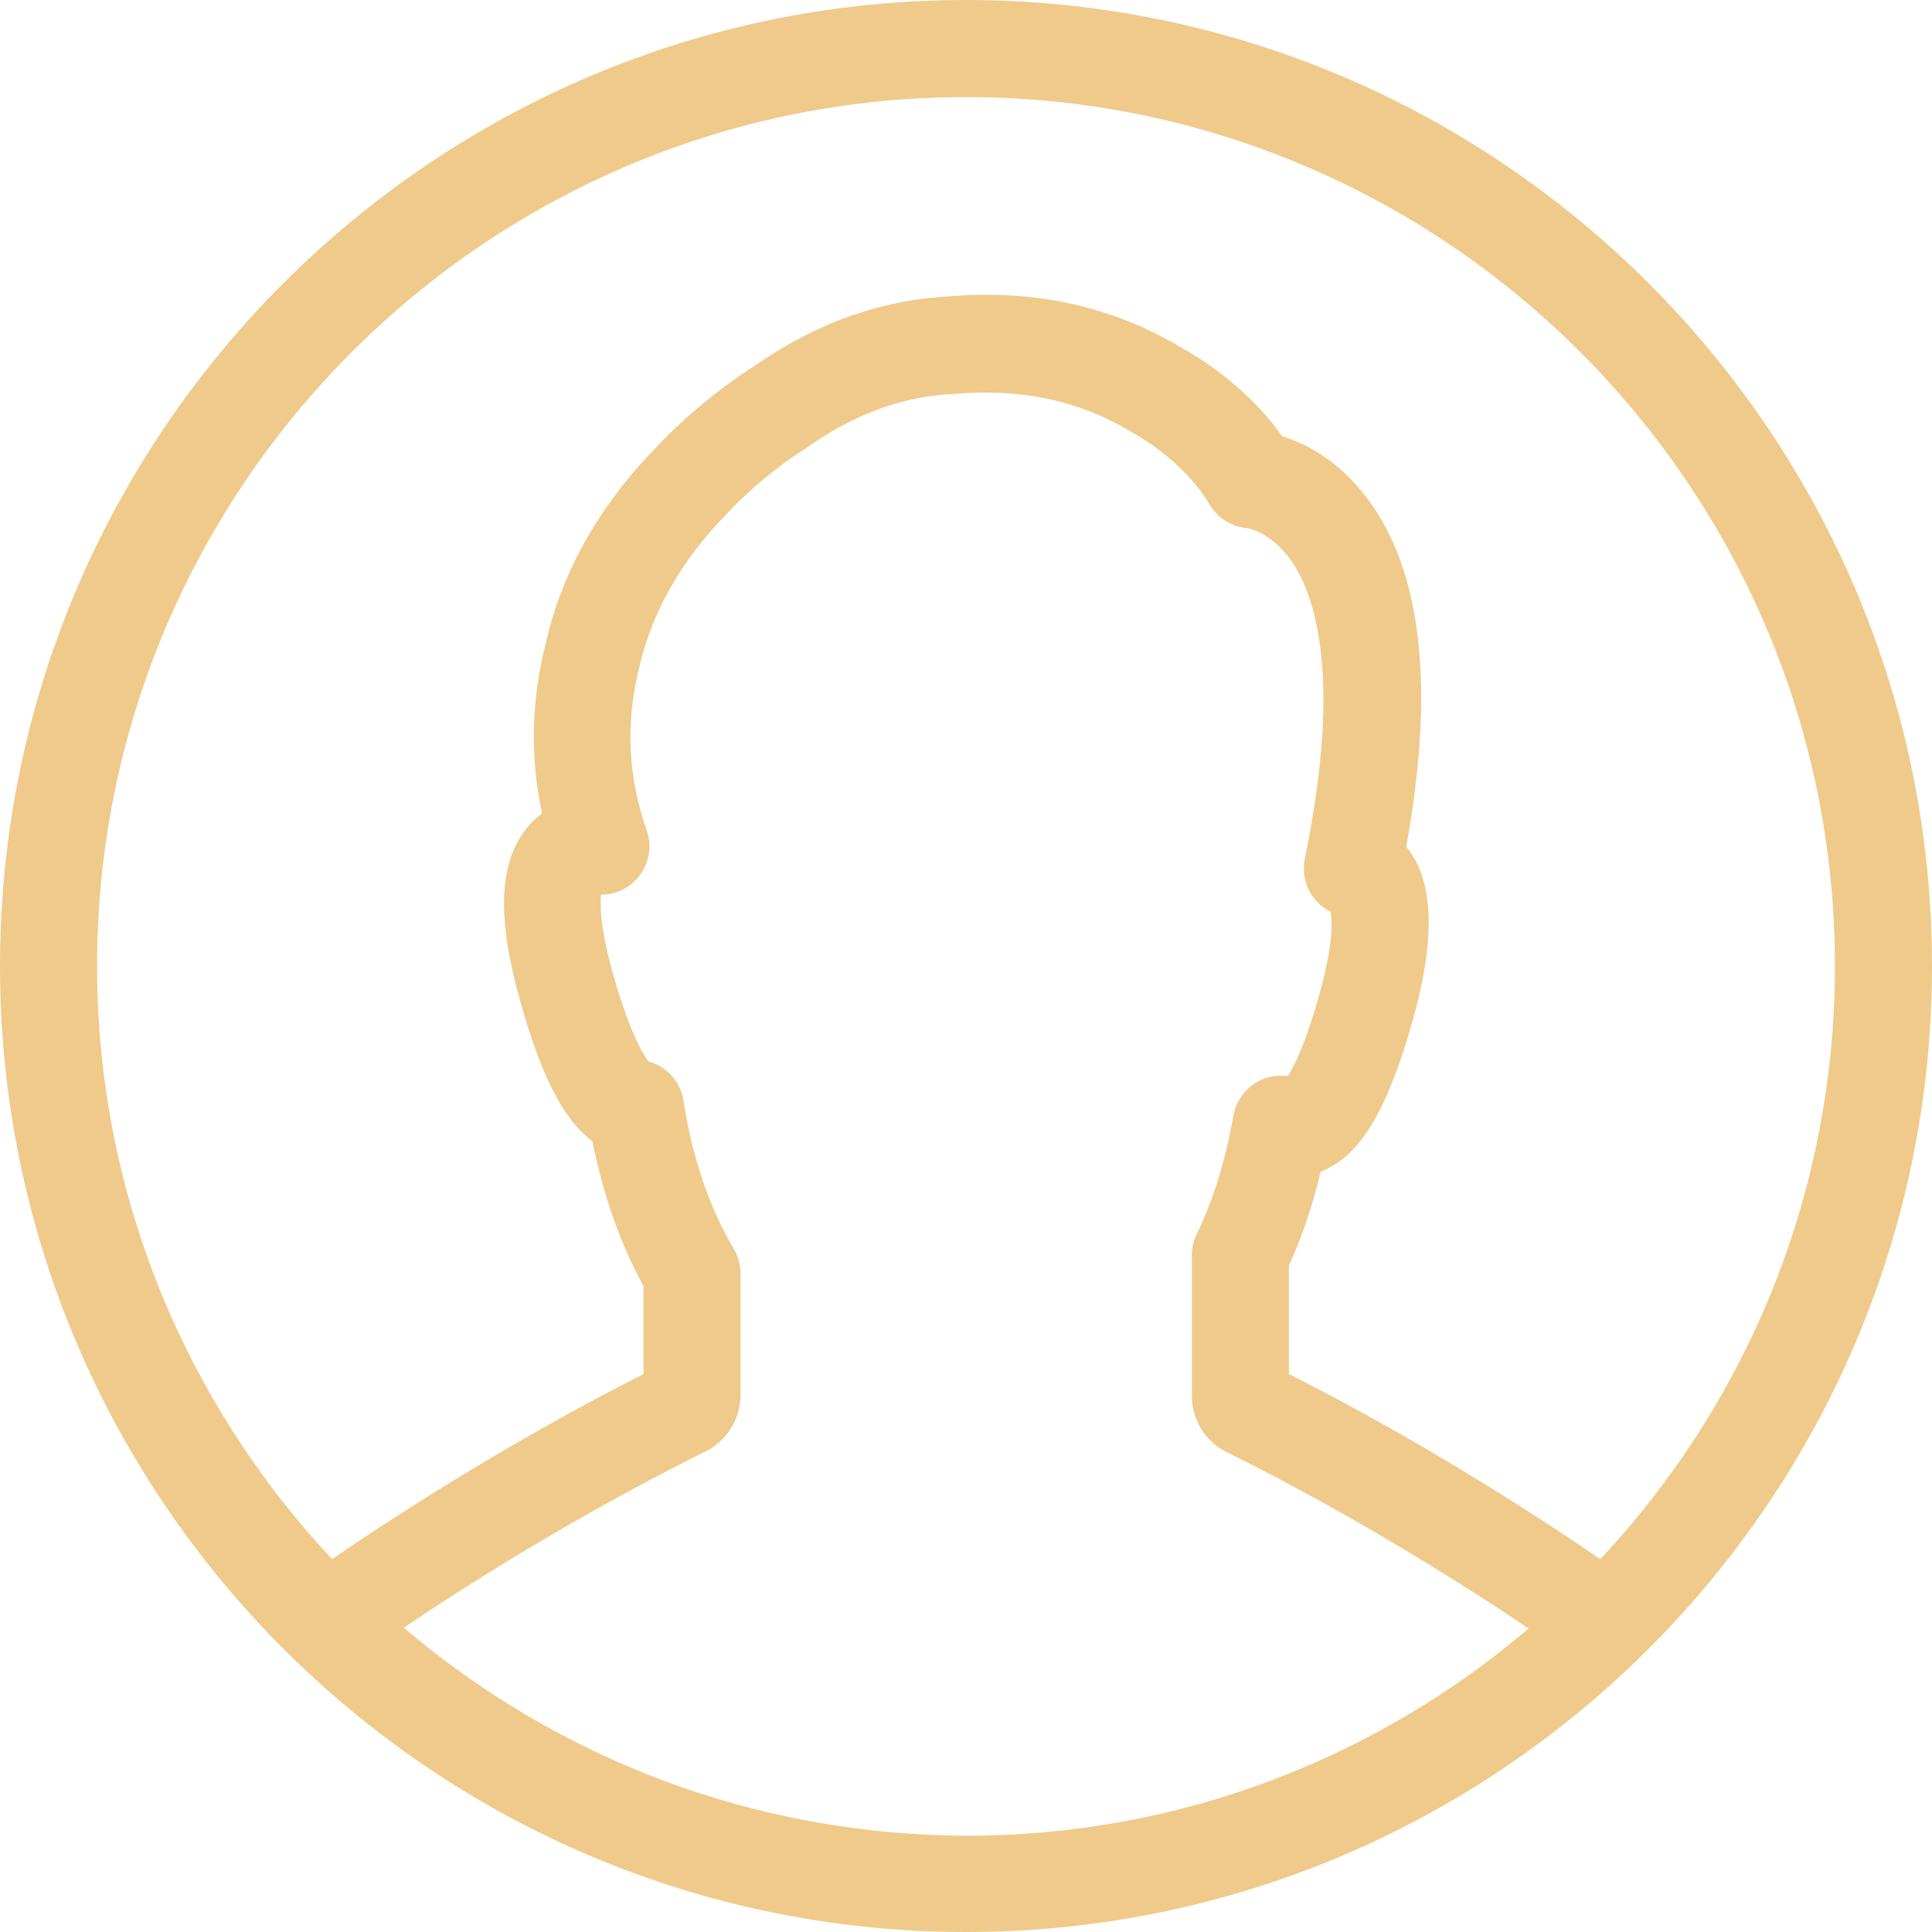 <svg xmlns="http://www.w3.org/2000/svg" viewBox="0 0 487.6 487.6"><path d="M0 243.8c0 134.4 109.4 243.8 243.8 243.8s243.8-109.4 243.8-243.8S378.2 0 243.8 0 0 109.4 0 243.8zm101.9 167c36-24.3 66.9-39.9 76-44.4 5.5-2.7 9-8.2 9-14.4v-30.6c0-2.2-.6-4.3-1.7-6.2-6.2-10.5-10.5-23.1-12.7-37.4-.7-4.8-4.3-8.7-8.8-9.9-1.2-1.5-4.6-6.7-8.9-21.8-3.4-12-3.4-17.9-3.1-20.3 3.7 0 7.3-1.7 9.6-4.7 2.6-3.3 3.3-7.7 1.9-11.6-4.8-13.6-5.4-27.5-1.7-41.7 3.2-13.6 10.5-26.4 21.8-38 6.1-6.5 13.1-12.3 20.6-17 .1-.1.3-.2.4-.3 6.3-4.4 12.8-7.7 19.3-9.9h.1c5.5-1.9 11.2-2.9 17.3-3.2 16.4-1.4 31.1 1.6 44 9.3 14.2 7.8 19.9 18 19.9 18 2 3.8 5.8 6.3 10 6.6.1 0 5.5 1 10.4 7.4 5.8 7.7 14 27.7 4 76-1.1 5.5 1.6 11 6.5 13.4.4 1.9.9 7.7-2.9 21.2-3.4 12-6.2 17.7-7.9 20.3-2.1-.3-4.4 0-6.4.8-3.8 1.6-6.6 5.1-7.3 9.1-2 11.3-5.1 21.4-9.3 30-.8 1.7-1.2 3.5-1.2 5.3v35.4c0 6.2 3.4 11.7 9 14.4 9.2 4.5 40.1 20.2 76 44.4-38.3 32.6-87.8 52.3-141.9 52.3-54.2-.2-103.7-19.9-142-52.5zM243.8 24.5c120.9 0 219.3 98.4 219.3 219.3 0 57.8-22.5 110.5-59.2 149.7-34.3-23.5-64.8-39.8-78.6-46.7v-27.4c3.3-7.2 6-15.2 8-23.7 9.8-3.7 16.7-15.1 23.2-38 5.9-20.9 5.4-35.6-1.6-44 7.3-40.1 4-69.7-9.9-88-7.2-9.6-15.6-13.8-21.4-15.6-4.1-5.8-12.4-15.2-26.2-22.8-17.1-10.1-36.7-14.3-57.8-12.5-8 .4-15.9 1.9-23.6 4.5h-.1c-8.6 2.9-17 7.2-25.1 12.8-9.2 5.9-17.7 12.9-25 20.6-14.4 14.7-23.8 31.3-27.9 49-3.8 14.6-4.2 29.2-1.1 43.6-1.3 1-2.6 2.1-3.7 3.5-7.2 8.7-7.8 22.6-1.8 43.9 4 14.1 9.2 28.6 18.2 35.3 2.7 13.5 7 25.8 12.9 36.6v22.2c-13.7 6.9-44.3 23.2-78.6 46.7-36.7-39.2-59.3-91.9-59.3-149.7 0-120.9 98.4-219.3 219.3-219.3z" fill="#efca8a"/></svg>